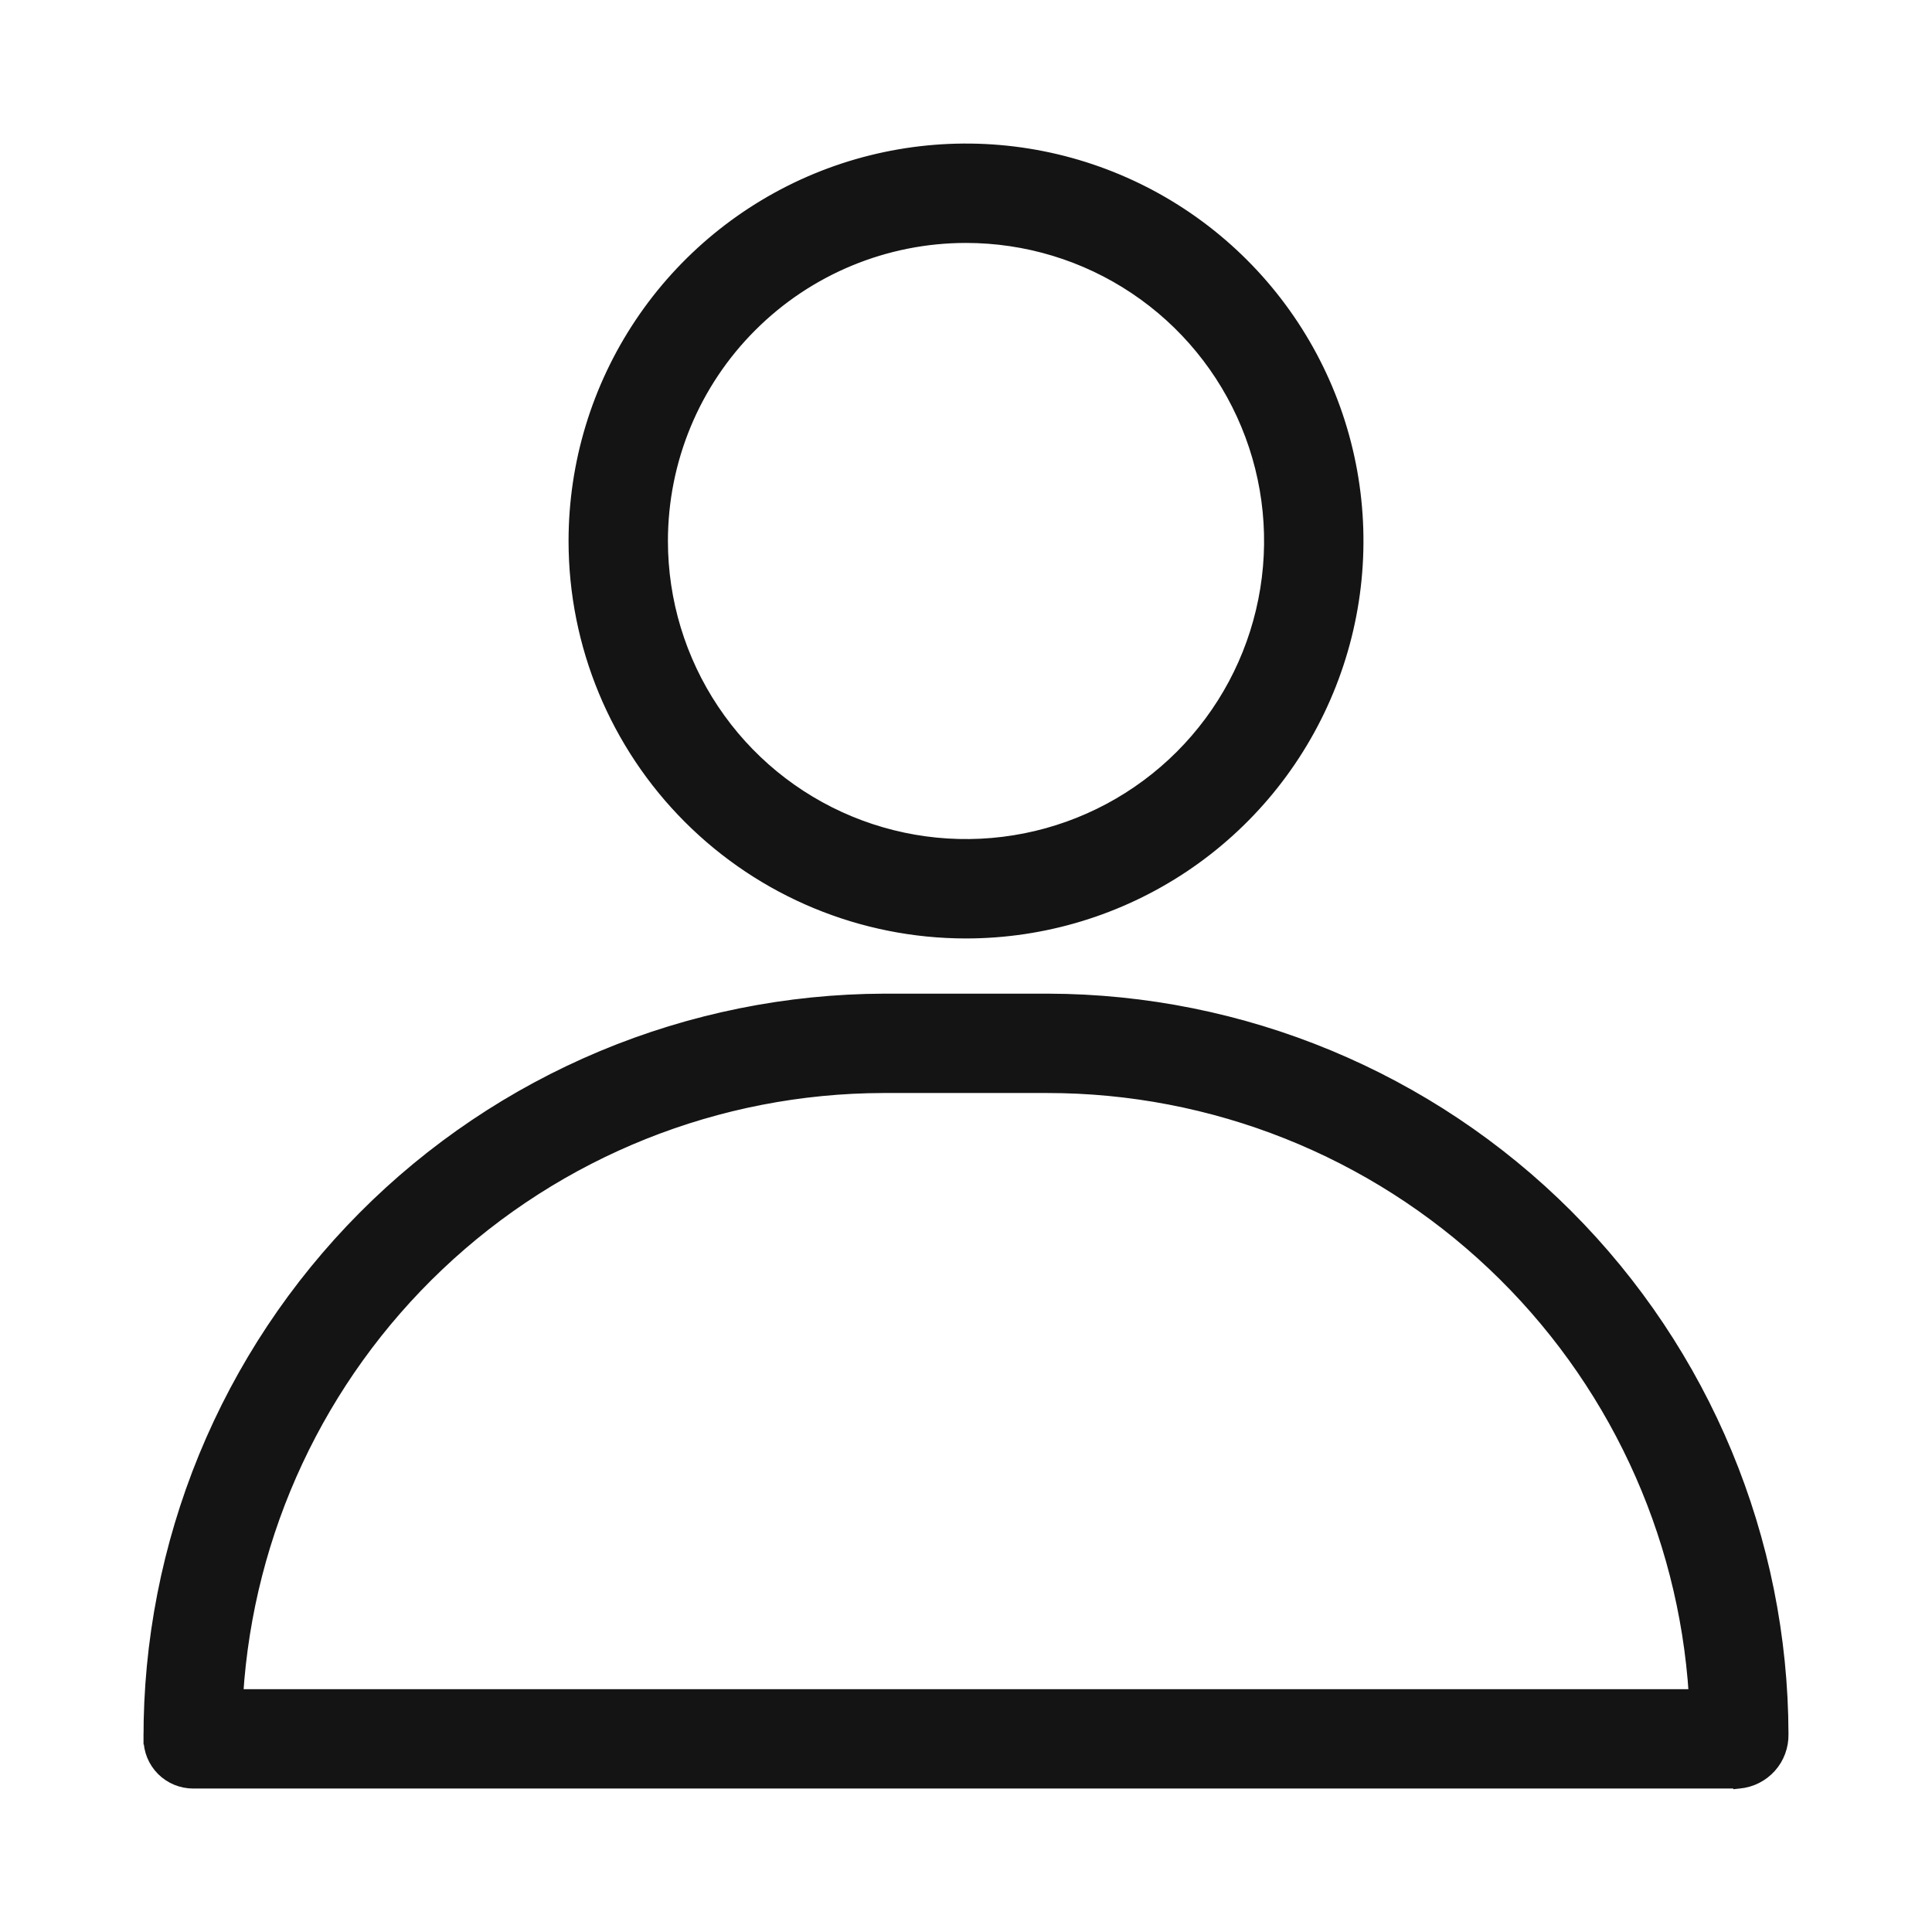 <svg width="35" height="35" viewBox="0 0 35 35" fill="none" xmlns="http://www.w3.org/2000/svg">
<path d="M17.5 16.901C18.904 16.901 20.277 16.484 21.445 15.704C22.612 14.924 23.522 13.815 24.059 12.518C24.597 11.22 24.738 9.793 24.464 8.416C24.19 7.038 23.513 5.773 22.52 4.78C21.527 3.787 20.262 3.111 18.885 2.837C17.508 2.563 16.08 2.704 14.783 3.241C13.486 3.779 12.377 4.689 11.597 5.856C10.816 7.024 10.4 8.397 10.4 9.801C10.4 11.684 11.148 13.49 12.479 14.821C13.811 16.153 15.617 16.901 17.5 16.901ZM17.5 4.301C18.588 4.301 19.651 4.623 20.556 5.228C21.46 5.832 22.165 6.691 22.581 7.696C22.998 8.701 23.107 9.807 22.894 10.874C22.682 11.941 22.158 12.921 21.389 13.69C20.62 14.459 19.64 14.983 18.573 15.195C17.506 15.407 16.4 15.298 15.395 14.882C14.39 14.466 13.531 13.761 12.927 12.856C12.323 11.952 12 10.889 12 9.801C12 8.342 12.579 6.943 13.611 5.912C14.642 4.88 16.041 4.301 17.5 4.301Z" fill="#141414" stroke="#141414" stroke-width="0.2"/>
<path d="M2.7 31.501C2.7 31.713 2.784 31.917 2.934 32.067C3.084 32.217 3.288 32.301 3.5 32.301H31.5V32.302L31.509 32.301C31.729 32.281 31.932 32.178 32.079 32.014C32.226 31.85 32.304 31.636 32.3 31.416C32.292 27.887 30.887 24.505 28.392 22.009C25.896 19.514 22.513 18.109 18.984 18.101H18.984L16.016 18.101L16.016 18.101C14.261 18.107 12.525 18.458 10.907 19.134C9.288 19.811 7.819 20.799 6.582 22.044C5.346 23.288 4.367 24.764 3.7 26.386C3.034 28.009 2.694 29.747 2.7 31.501ZM2.7 31.501C2.7 31.501 2.7 31.501 2.7 31.501H2.8L2.7 31.502C2.7 31.501 2.7 31.501 2.7 31.501ZM18.97 19.701H18.97C21.975 19.7 24.866 20.851 27.047 22.917C29.204 24.959 30.506 27.74 30.694 30.701H4.306C4.494 27.745 5.792 24.967 7.942 22.927C10.118 20.861 13.002 19.707 16.002 19.701H18.97Z" fill="#141414" stroke="#141414" stroke-width="0.2"/>
</svg>
